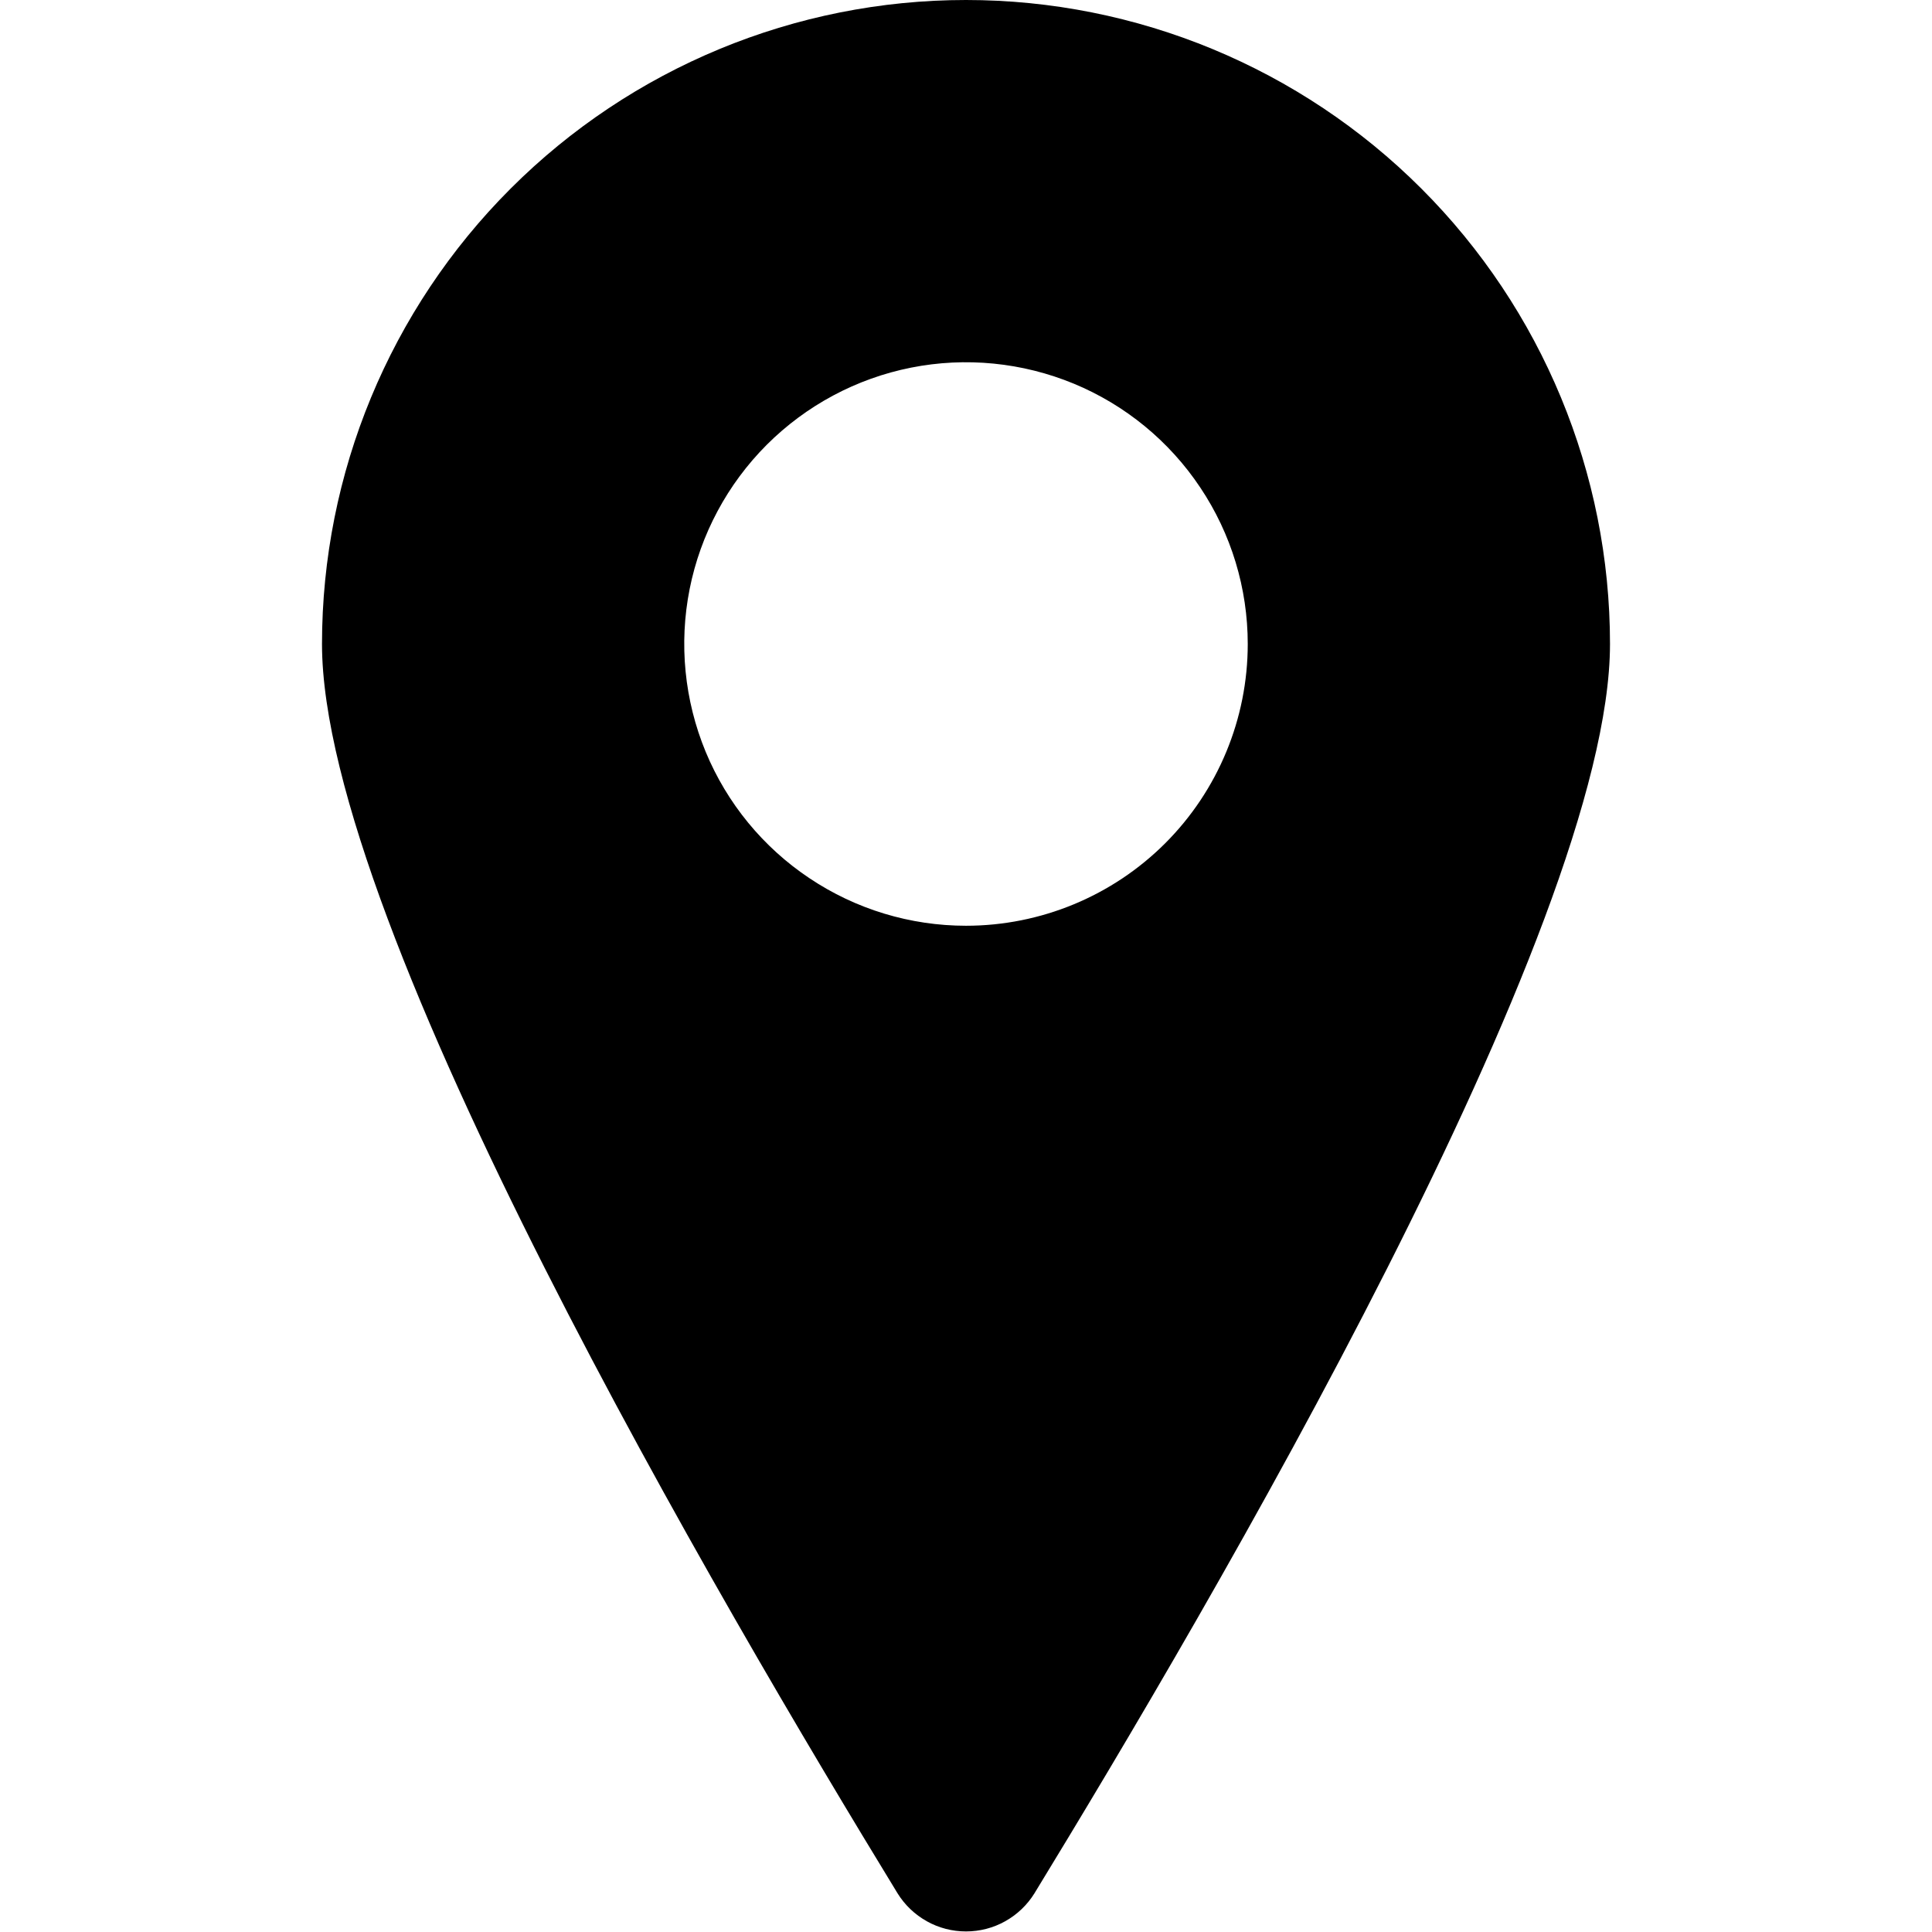 <svg width="24" height="24" viewBox="0 0 24 24" fill="none" xmlns="http://www.w3.org/2000/svg">
<path d="M12 0C9.878 0 7.843 0.843 6.343 2.343C4.843 3.843 4 5.878 4 8C4 11.51 9 20 11.15 23.52C11.24 23.665 11.365 23.784 11.514 23.867C11.662 23.95 11.83 23.993 12 23.993C12.17 23.993 12.338 23.95 12.486 23.867C12.635 23.784 12.76 23.665 12.85 23.52C15 20 20 11.51 20 8C20 5.878 19.157 3.843 17.657 2.343C16.157 0.843 14.122 0 12 0ZM12 11.5C11.308 11.5 10.631 11.295 10.056 10.91C9.48 10.526 9.031 9.979 8.766 9.339C8.502 8.7 8.432 7.996 8.567 7.317C8.702 6.638 9.036 6.015 9.525 5.525C10.015 5.036 10.638 4.702 11.317 4.567C11.996 4.432 12.7 4.502 13.339 4.766C13.979 5.031 14.526 5.48 14.91 6.056C15.295 6.631 15.5 7.308 15.5 8C15.5 8.928 15.131 9.819 14.475 10.475C13.819 11.131 12.928 11.5 12 11.5Z" fill="currentColor"/>
</svg>

